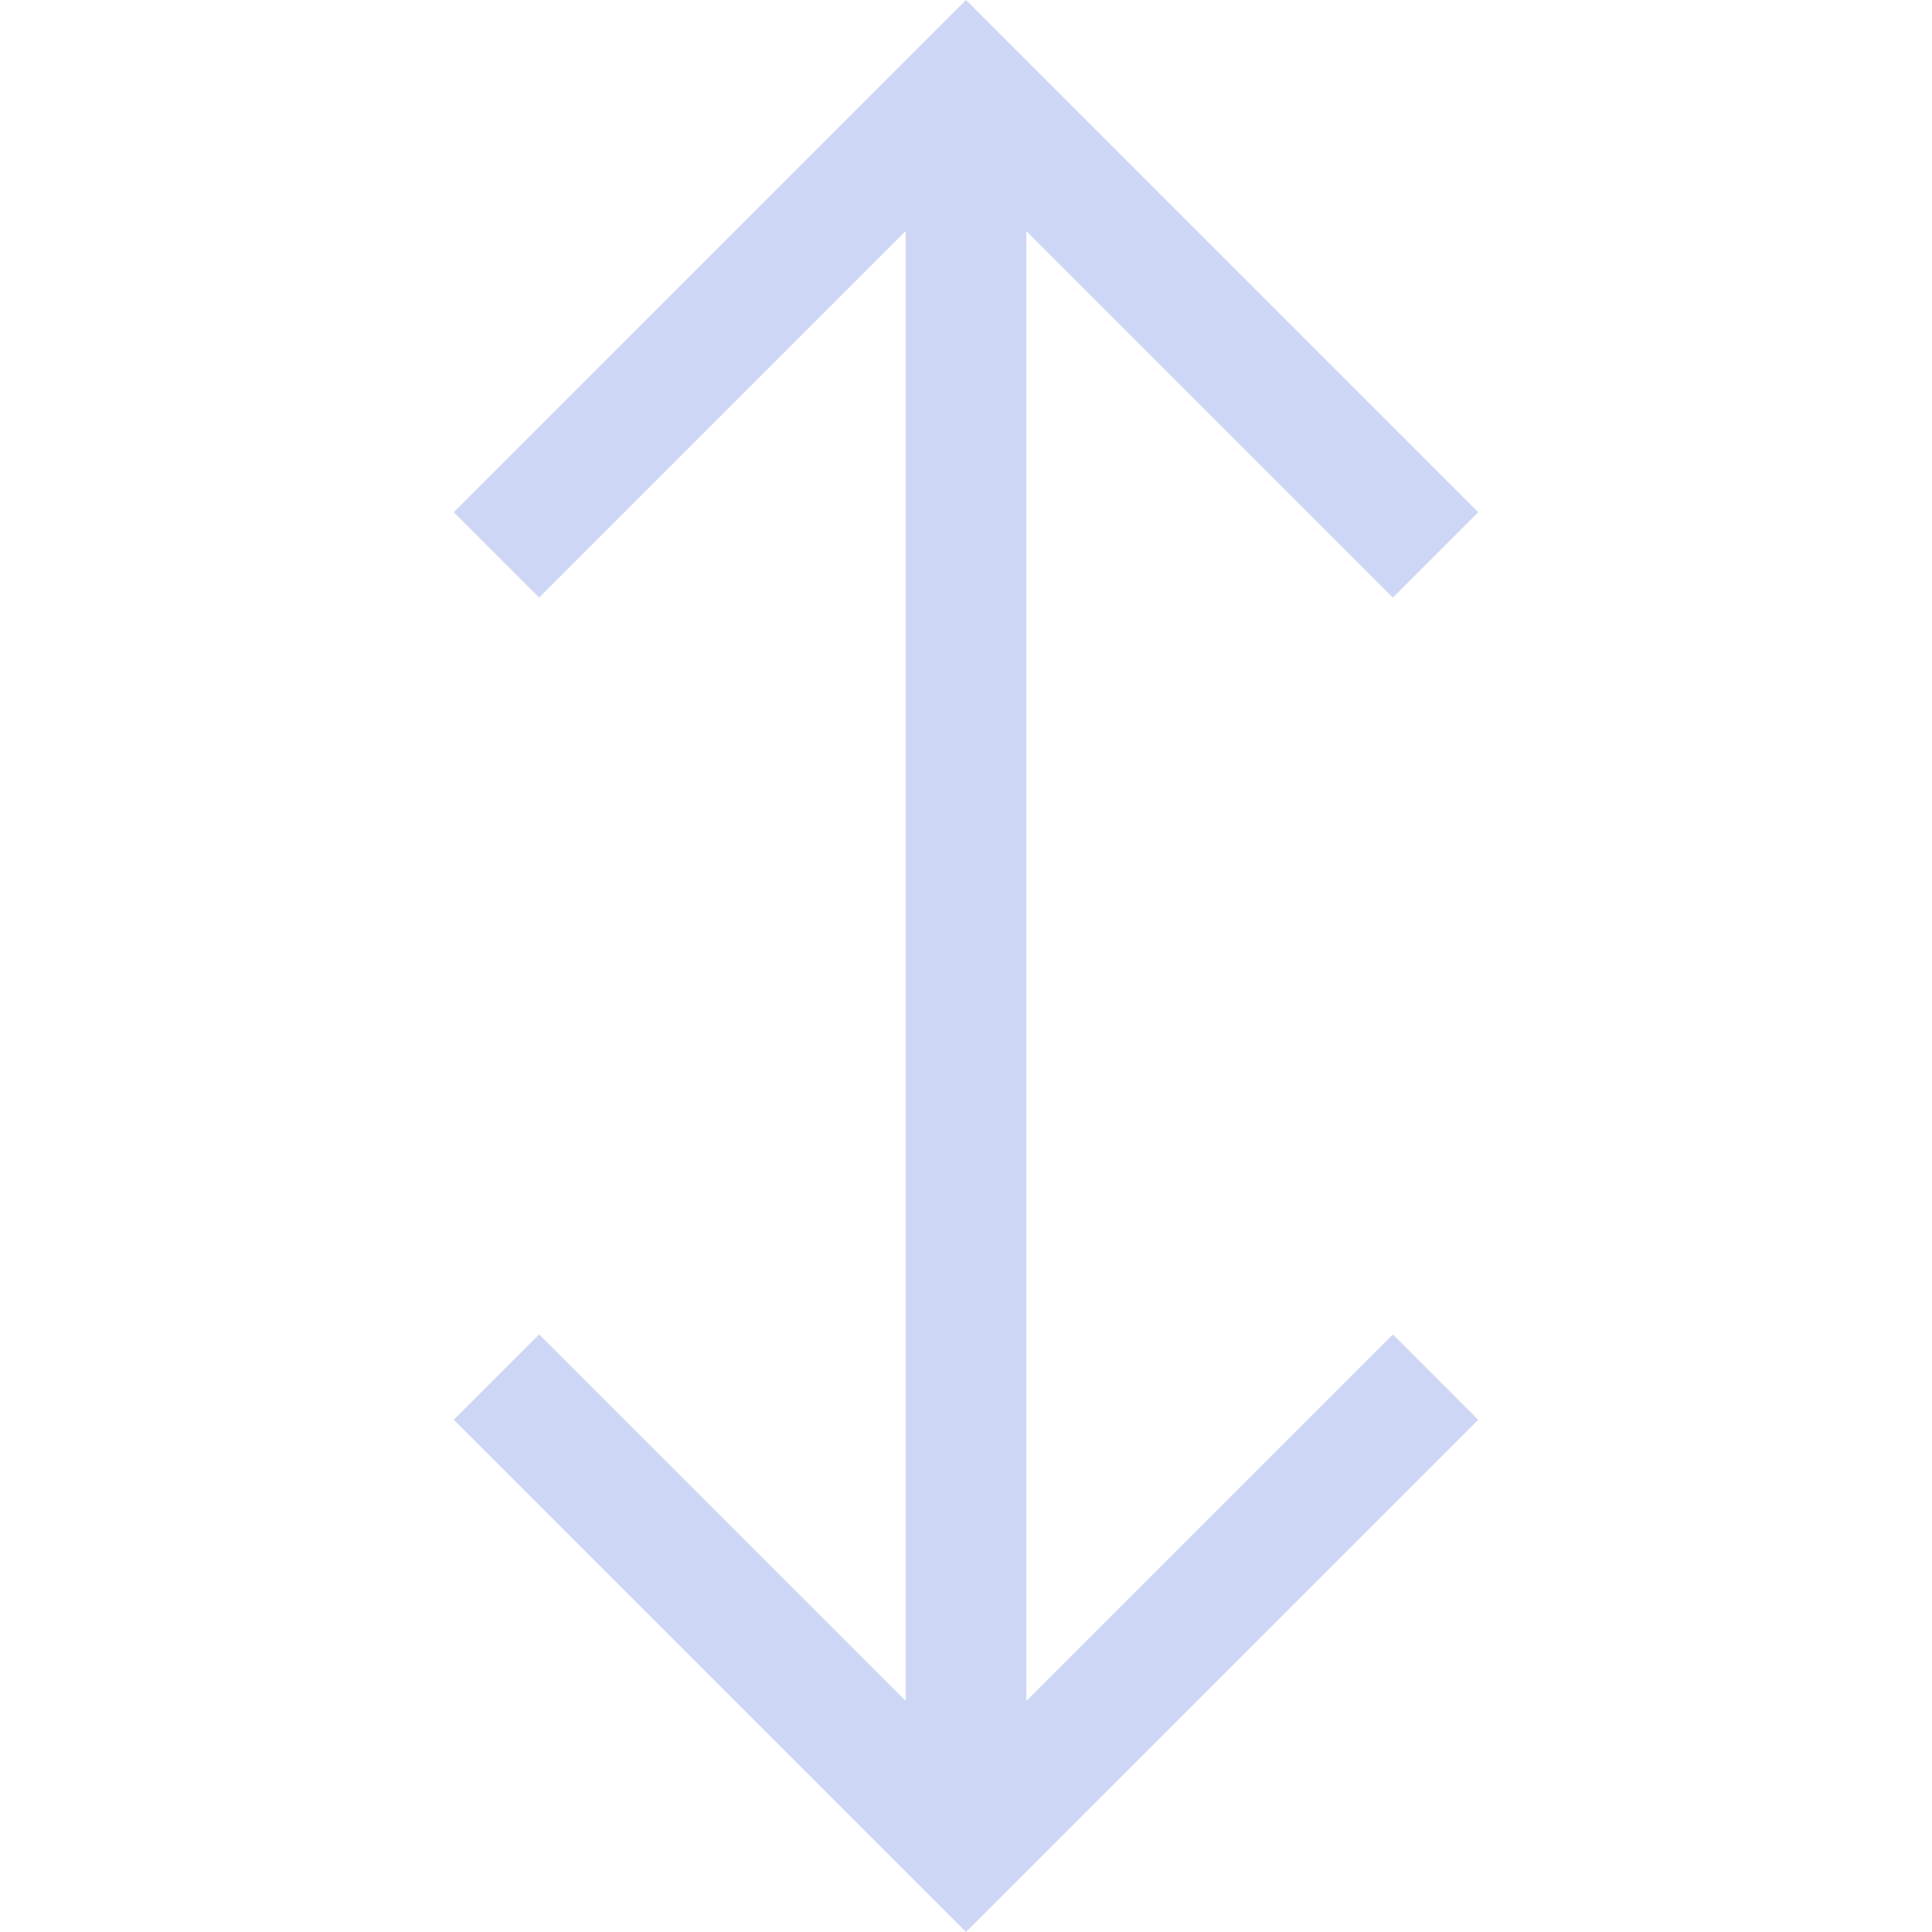 <svg width="16px" height="16px" version="1.1" viewBox="0 0 16 16" xmlns="http://www.w3.org/2000/svg">
 <path d="m12.242 4.242-4.242-4.242-4.242 4.242 0.707 0.707 3.035-3.035v12.172l-3.035-3.035-0.707 0.707 4.242 4.242 4.242-4.242-0.707-0.707-3.035 3.035v-12.172l3.035 3.035z" fill="#cdd6f4" stroke-linecap="round" stroke-linejoin="round" stroke-width="1.5"/>
</svg>
